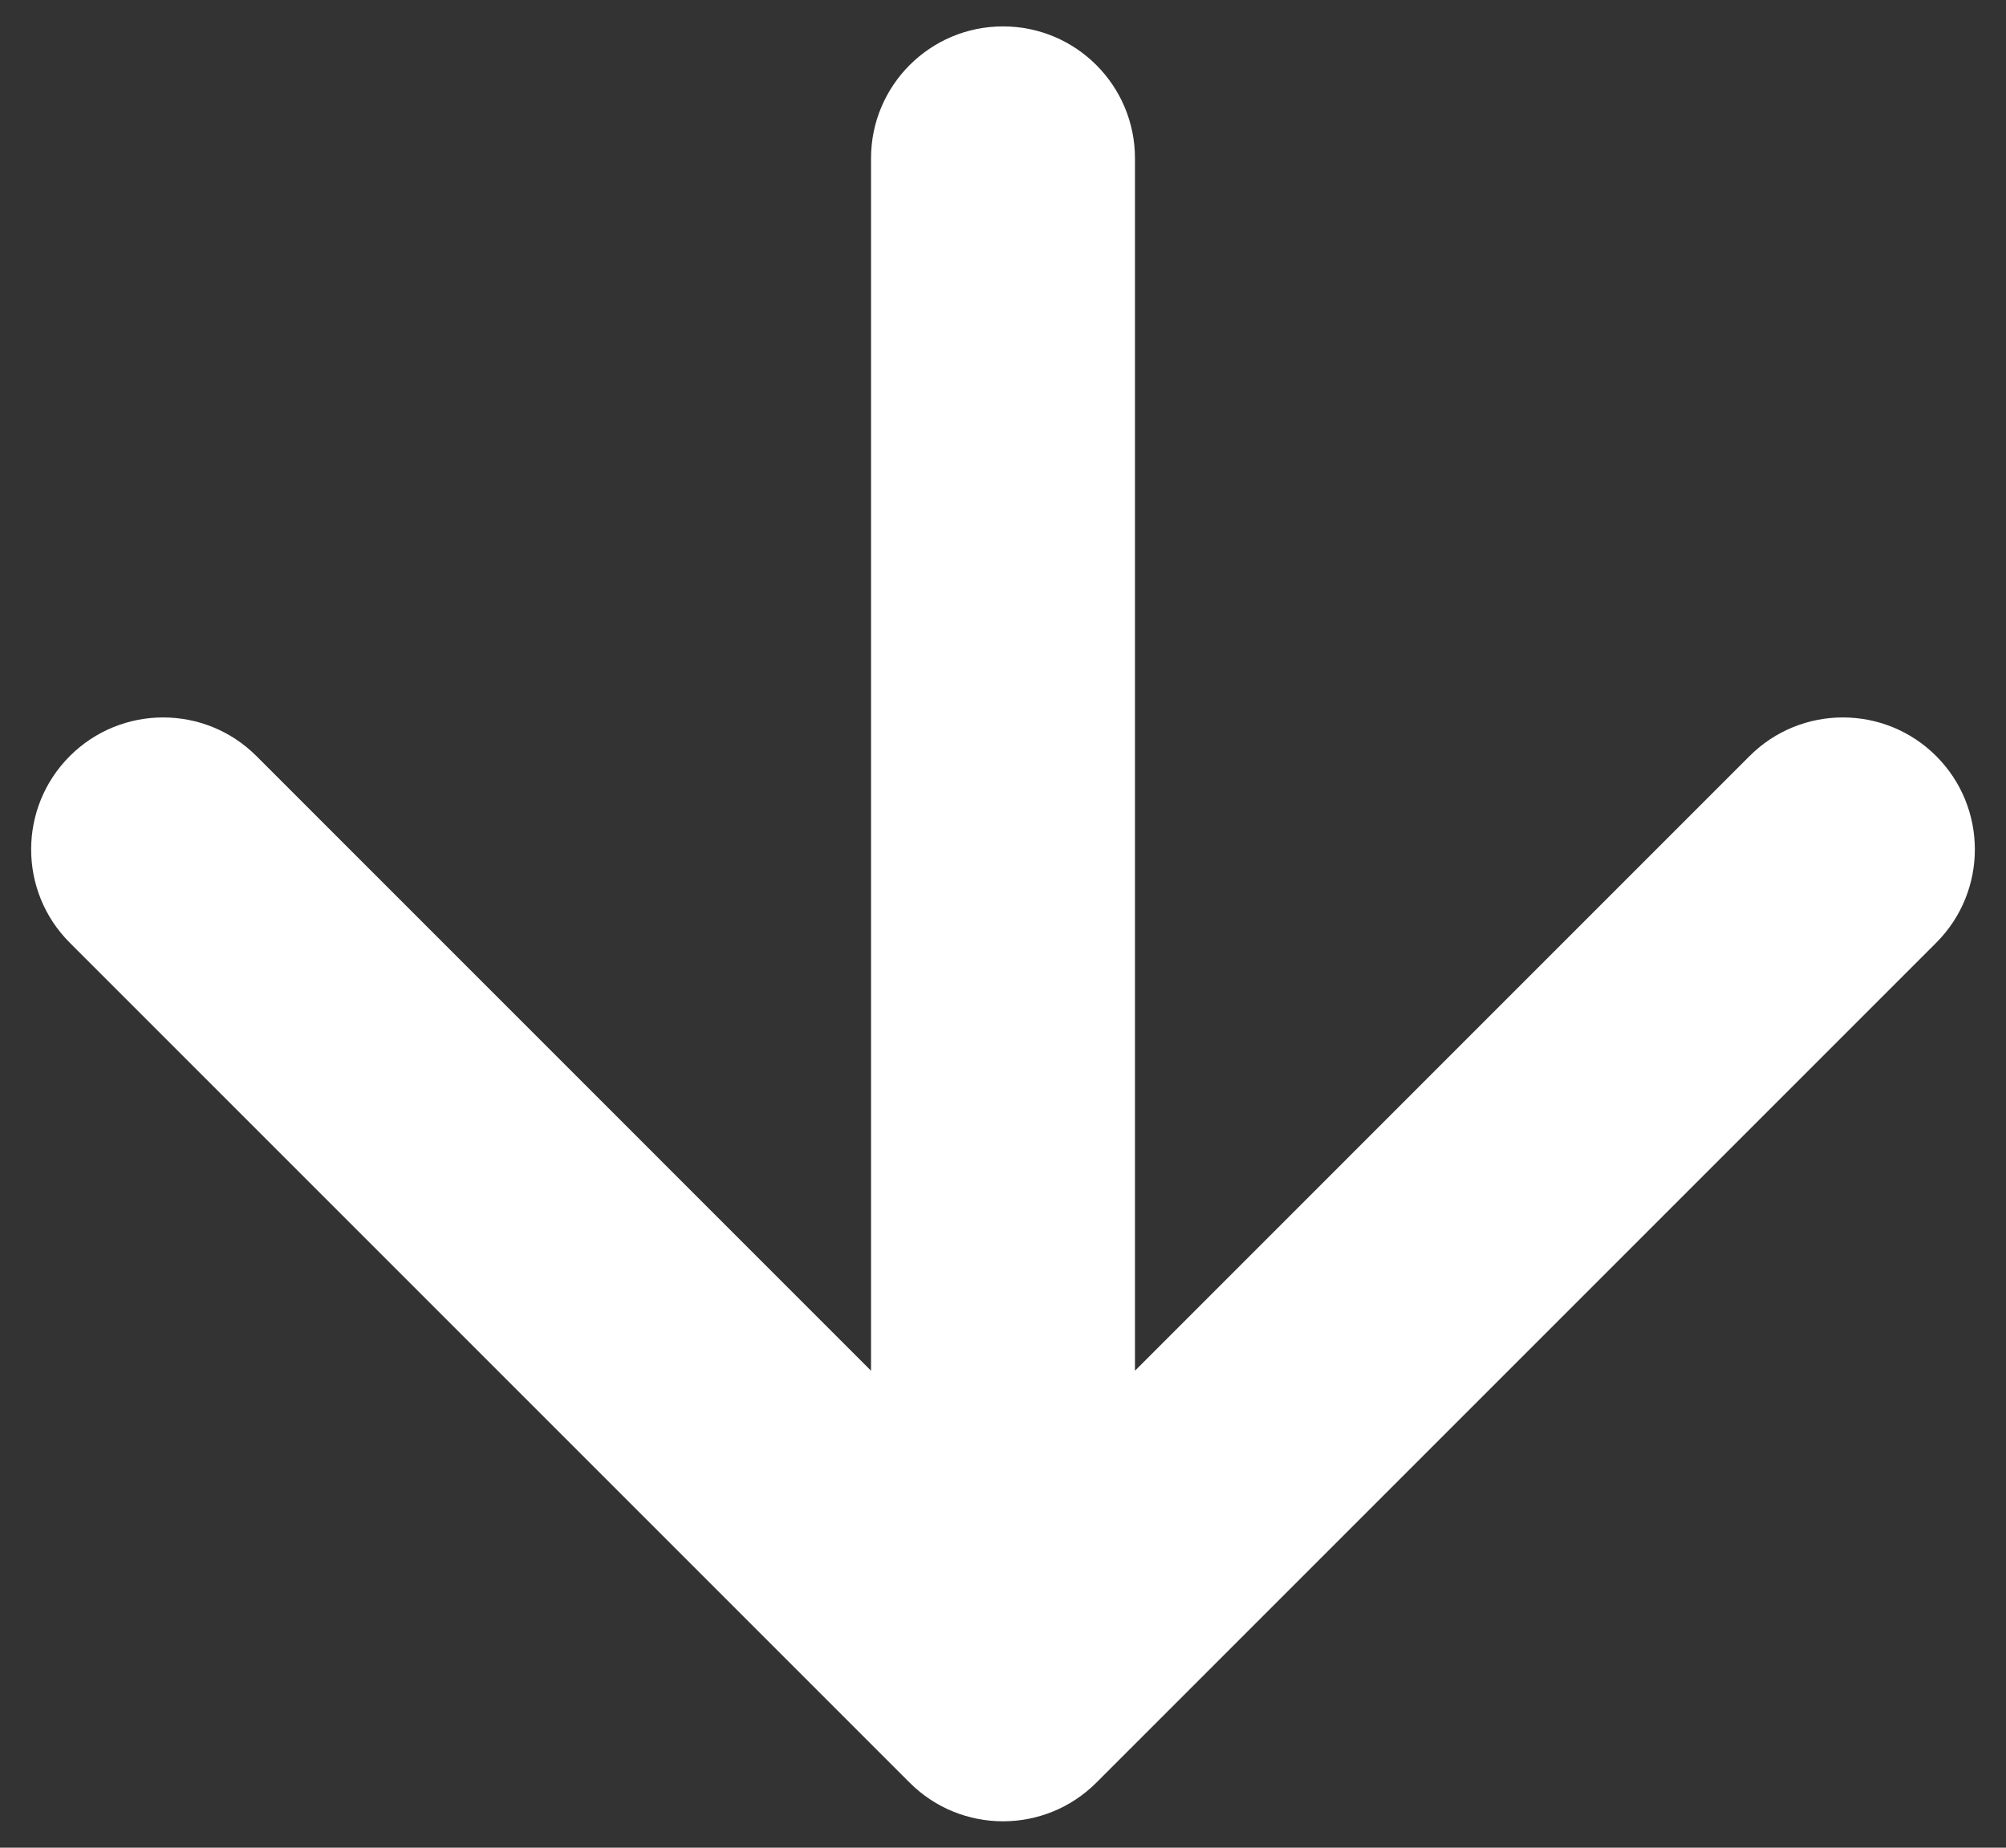 <svg width="38" height="35" viewBox="0 0 38 35" fill="white" xmlns="http://www.w3.org/2000/svg">
<rect x="0" y="0" width="38" height="35" fill="#333333" stroke="none"/>
<path d="M21.5 3C21.5 1.619 20.381 0.5 19 0.5C17.619 0.5 16.5 1.619 16.5 3H21.5ZM17.232 33.768C18.209 34.744 19.791 34.744 20.768 33.768L36.678 17.858C37.654 16.882 37.654 15.299 36.678 14.322C35.701 13.346 34.118 13.346 33.142 14.322L19 28.465L4.858 14.322C3.882 13.346 2.299 13.346 1.322 14.322C0.346 15.299 0.346 16.882 1.322 17.858L17.232 33.768ZM16.5 3V32H21.5V3H16.5Z" fill="white" />
</svg>
